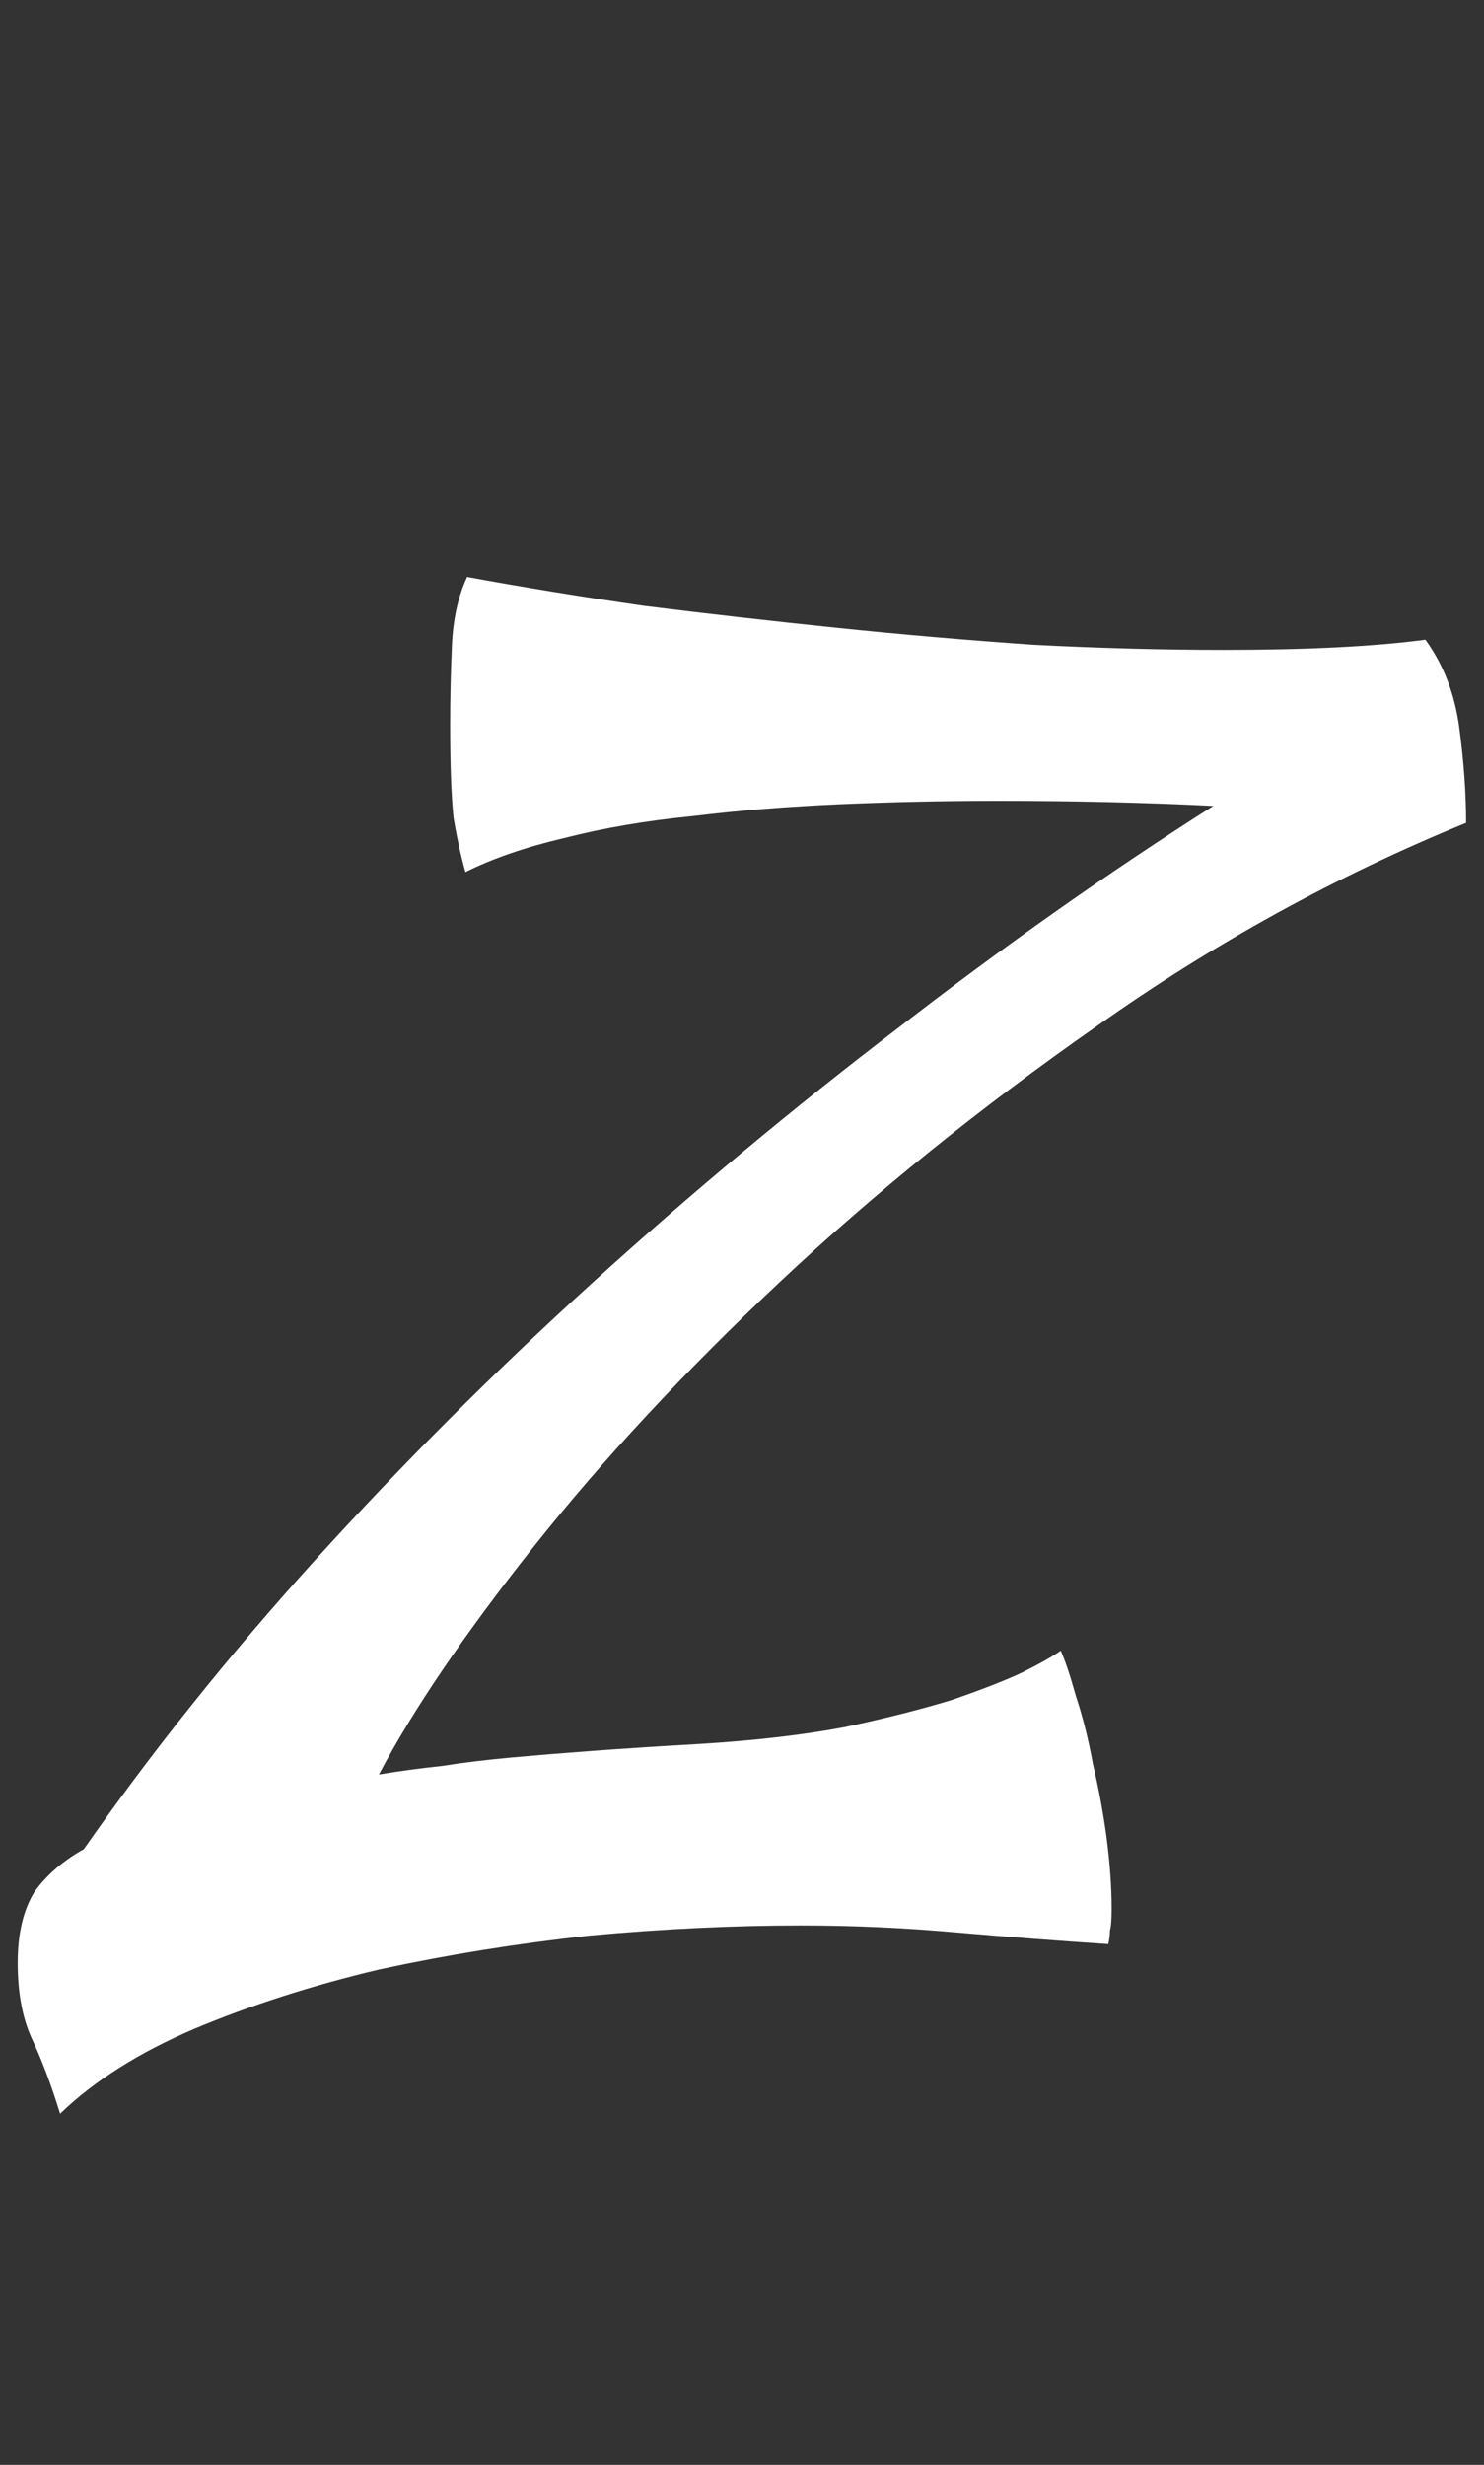 <svg width="56" height="93" viewBox="0 0 56 93" fill="none" xmlns="http://www.w3.org/2000/svg">
<rect x="0" y="0" width="56" height="93" fill="#333333" stroke="none"/>
<path d="M17.564 32.904C17.394 32.307 17.244 31.624 17.116 30.856C17.031 30.045 16.988 28.872 16.988 27.336C16.988 26.355 17.01 25.373 17.052 24.392C17.095 23.368 17.287 22.493 17.628 21.768C19.719 22.152 21.938 22.515 24.284 22.856C26.674 23.155 29.106 23.432 31.58 23.688C34.055 23.944 36.53 24.157 39.004 24.328C41.479 24.456 43.868 24.52 46.172 24.52C49.33 24.52 51.868 24.392 53.788 24.136C54.471 25.075 54.898 26.184 55.068 27.464C55.239 28.744 55.324 29.939 55.324 31.048C50.418 33.053 45.767 35.613 41.372 38.728C36.978 41.8 32.988 45.021 29.404 48.392C25.82 51.763 22.727 55.091 20.124 58.376C17.522 61.661 15.58 64.52 14.3 66.952C15.068 66.824 15.858 66.717 16.668 66.632C17.479 66.504 18.354 66.397 19.292 66.312C20.231 66.227 21.276 66.141 22.428 66.056C23.58 65.971 24.903 65.885 26.396 65.8C28.487 65.672 30.322 65.459 31.9 65.16C33.479 64.819 34.823 64.477 35.932 64.136C37.042 63.752 37.916 63.411 38.556 63.112C39.239 62.771 39.73 62.493 40.028 62.28C40.199 62.664 40.391 63.24 40.604 64.008C40.86 64.776 41.074 65.629 41.244 66.568C41.458 67.464 41.628 68.381 41.756 69.32C41.884 70.301 41.948 71.197 41.948 72.008C41.948 72.435 41.927 72.712 41.884 72.84C41.884 73.011 41.863 73.181 41.82 73.352C39.9 73.224 37.959 73.075 35.996 72.904C34.076 72.733 32.156 72.648 30.236 72.648C27.676 72.648 25.01 72.776 22.236 73.032C19.506 73.331 16.86 73.757 14.3 74.312C11.783 74.909 9.458 75.656 7.324 76.552C5.234 77.448 3.548 78.515 2.268 79.752C1.927 78.643 1.564 77.683 1.18 76.872C0.839 76.104 0.668 75.165 0.668 74.056C0.668 72.947 0.882 72.051 1.308 71.368C1.778 70.728 2.396 70.195 3.164 69.768C5.724 66.099 8.626 62.472 11.868 58.888C15.154 55.261 18.652 51.763 22.364 48.392C26.076 45.021 29.916 41.821 33.884 38.792C37.852 35.72 41.82 32.925 45.788 30.408C43.228 30.28 40.519 30.216 37.66 30.216C35.655 30.216 33.671 30.259 31.708 30.344C29.746 30.429 27.89 30.579 26.14 30.792C24.391 30.963 22.77 31.24 21.276 31.624C19.826 31.965 18.588 32.392 17.564 32.904Z" fill="white"/>
</svg>
